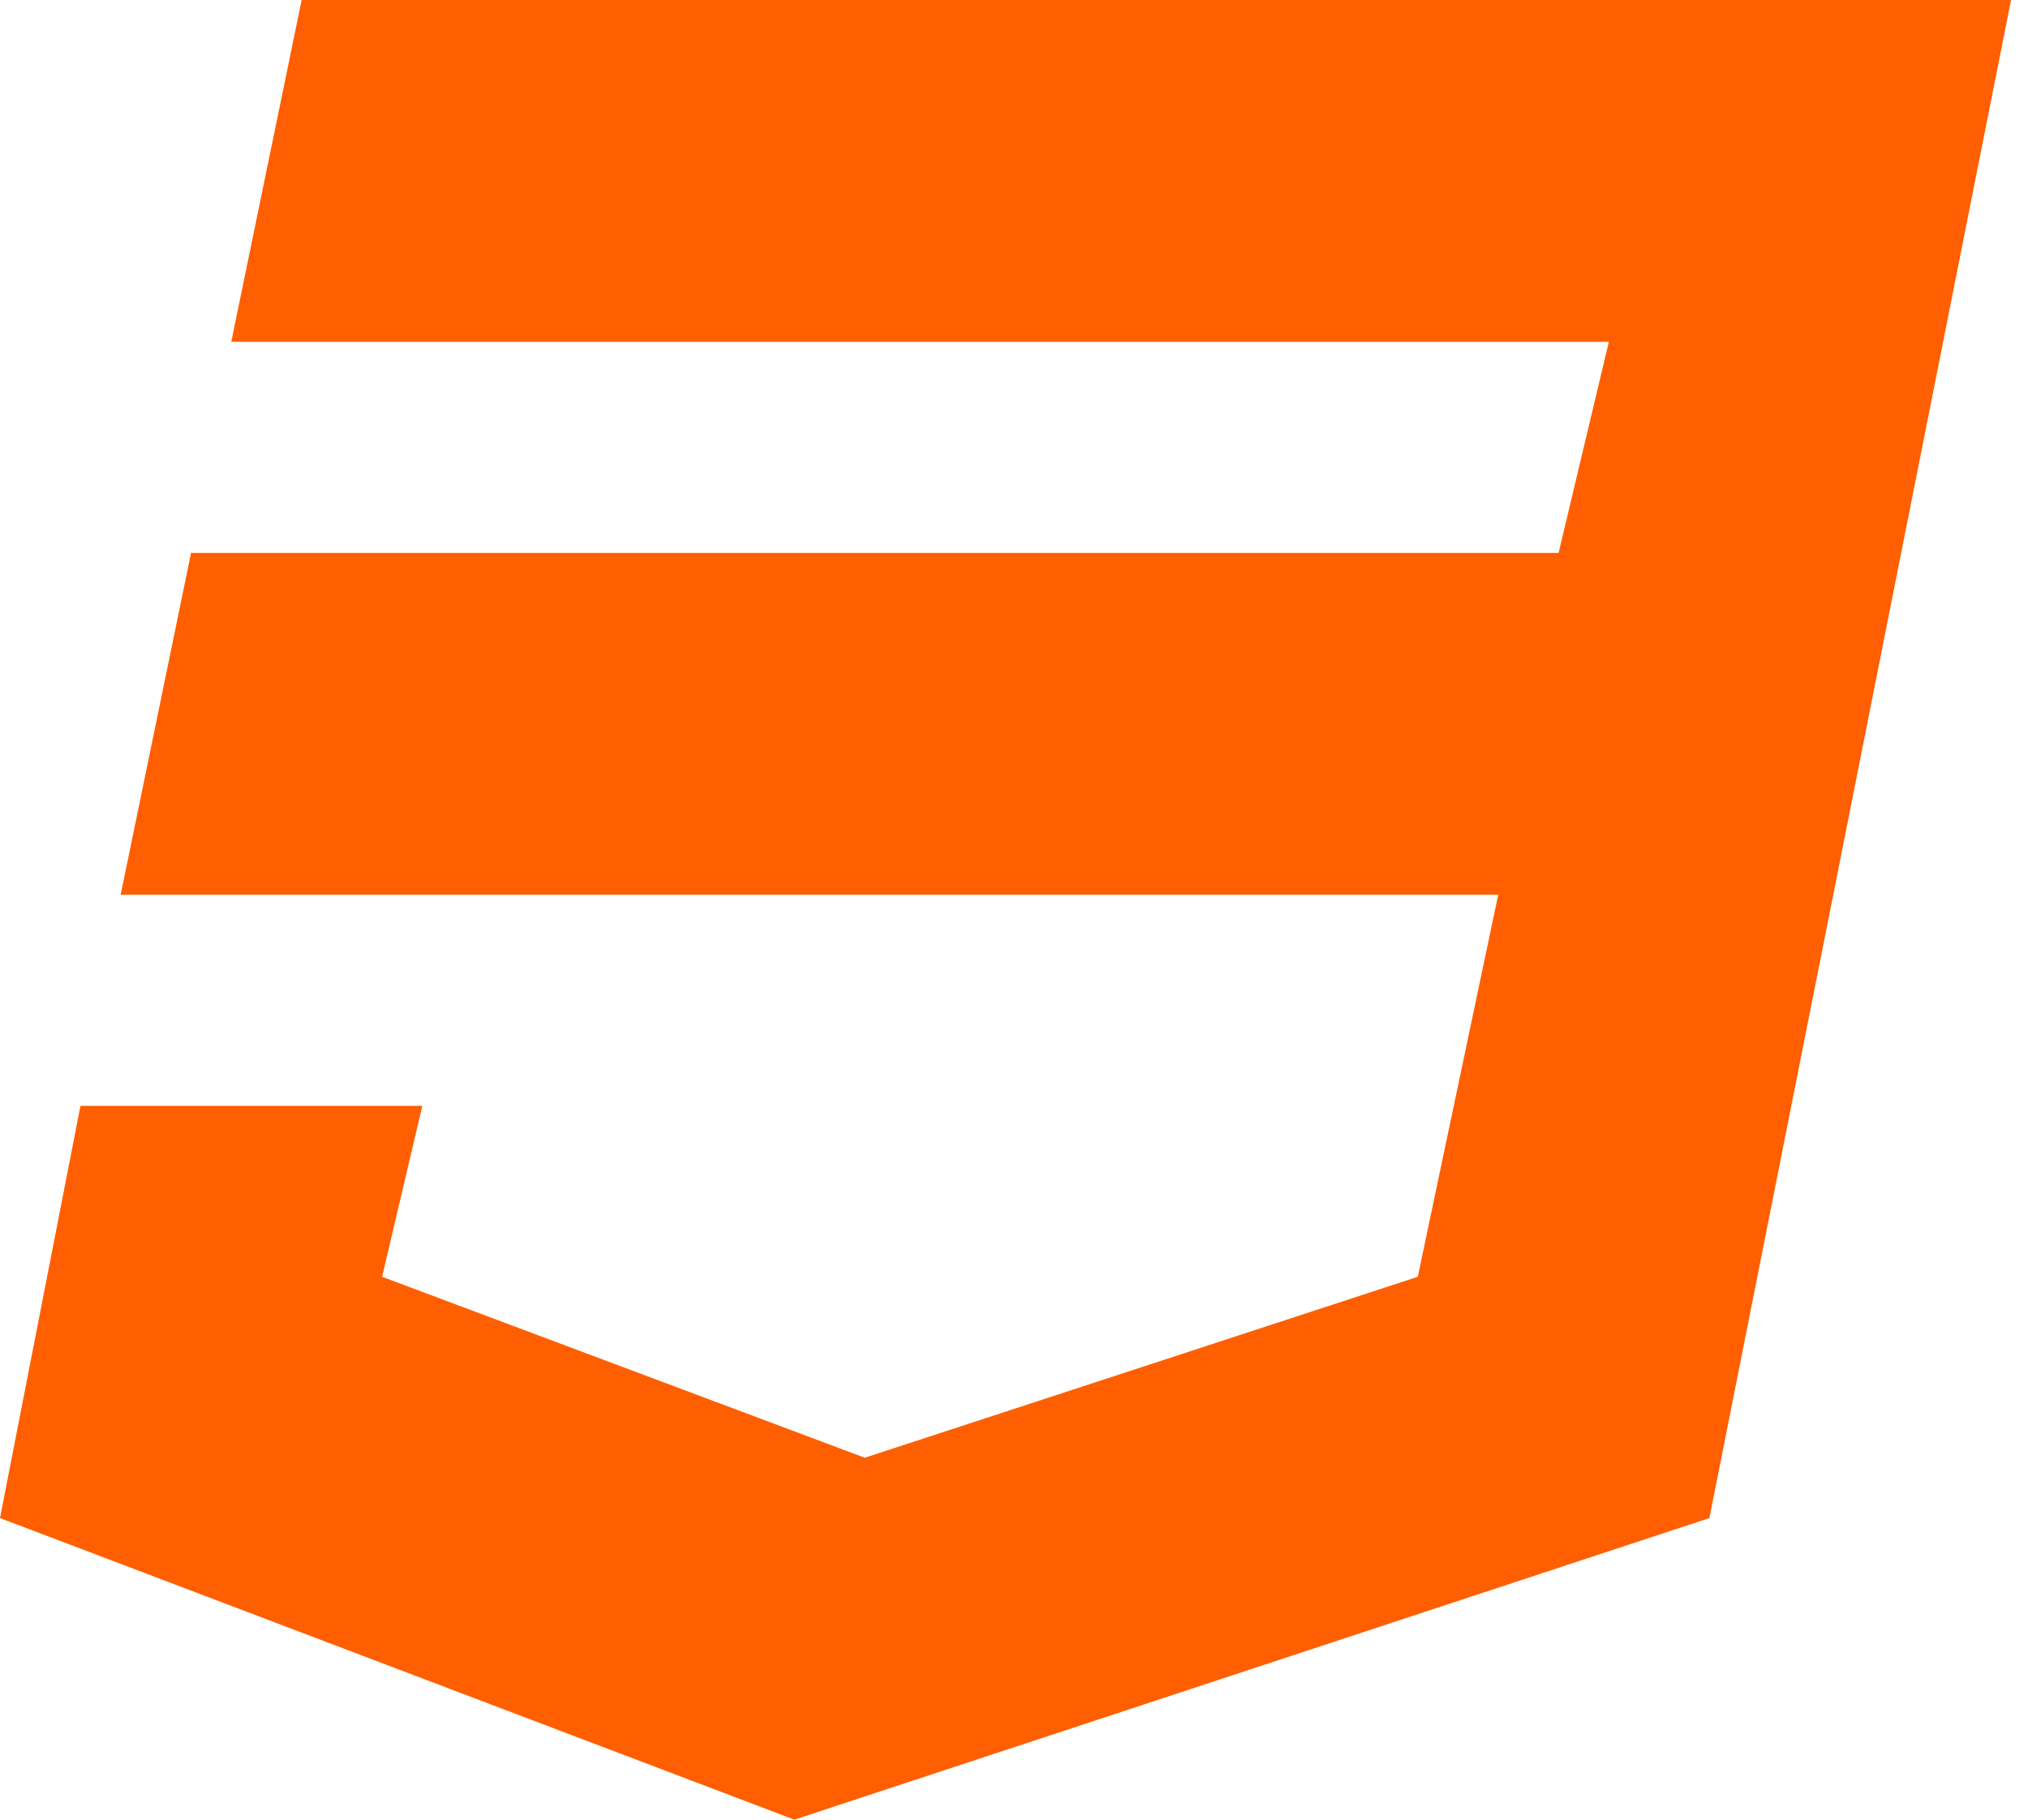 <svg width="78" height="70" viewBox="0 0 78 70" fill="none"
	xmlns="http://www.w3.org/2000/svg">
	<path d="M77.348 0L65.746 58.398L30.552 70L0 58.398L3.094 42.541H16.243L14.696 49.116L33.26 56.077L54.53 49.116L57.624 34.42H4.641L7.348 21.271H59.945L61.879 13.149H8.895L11.602 0H77.348Z" fill="#FF5F00"/>
</svg>
